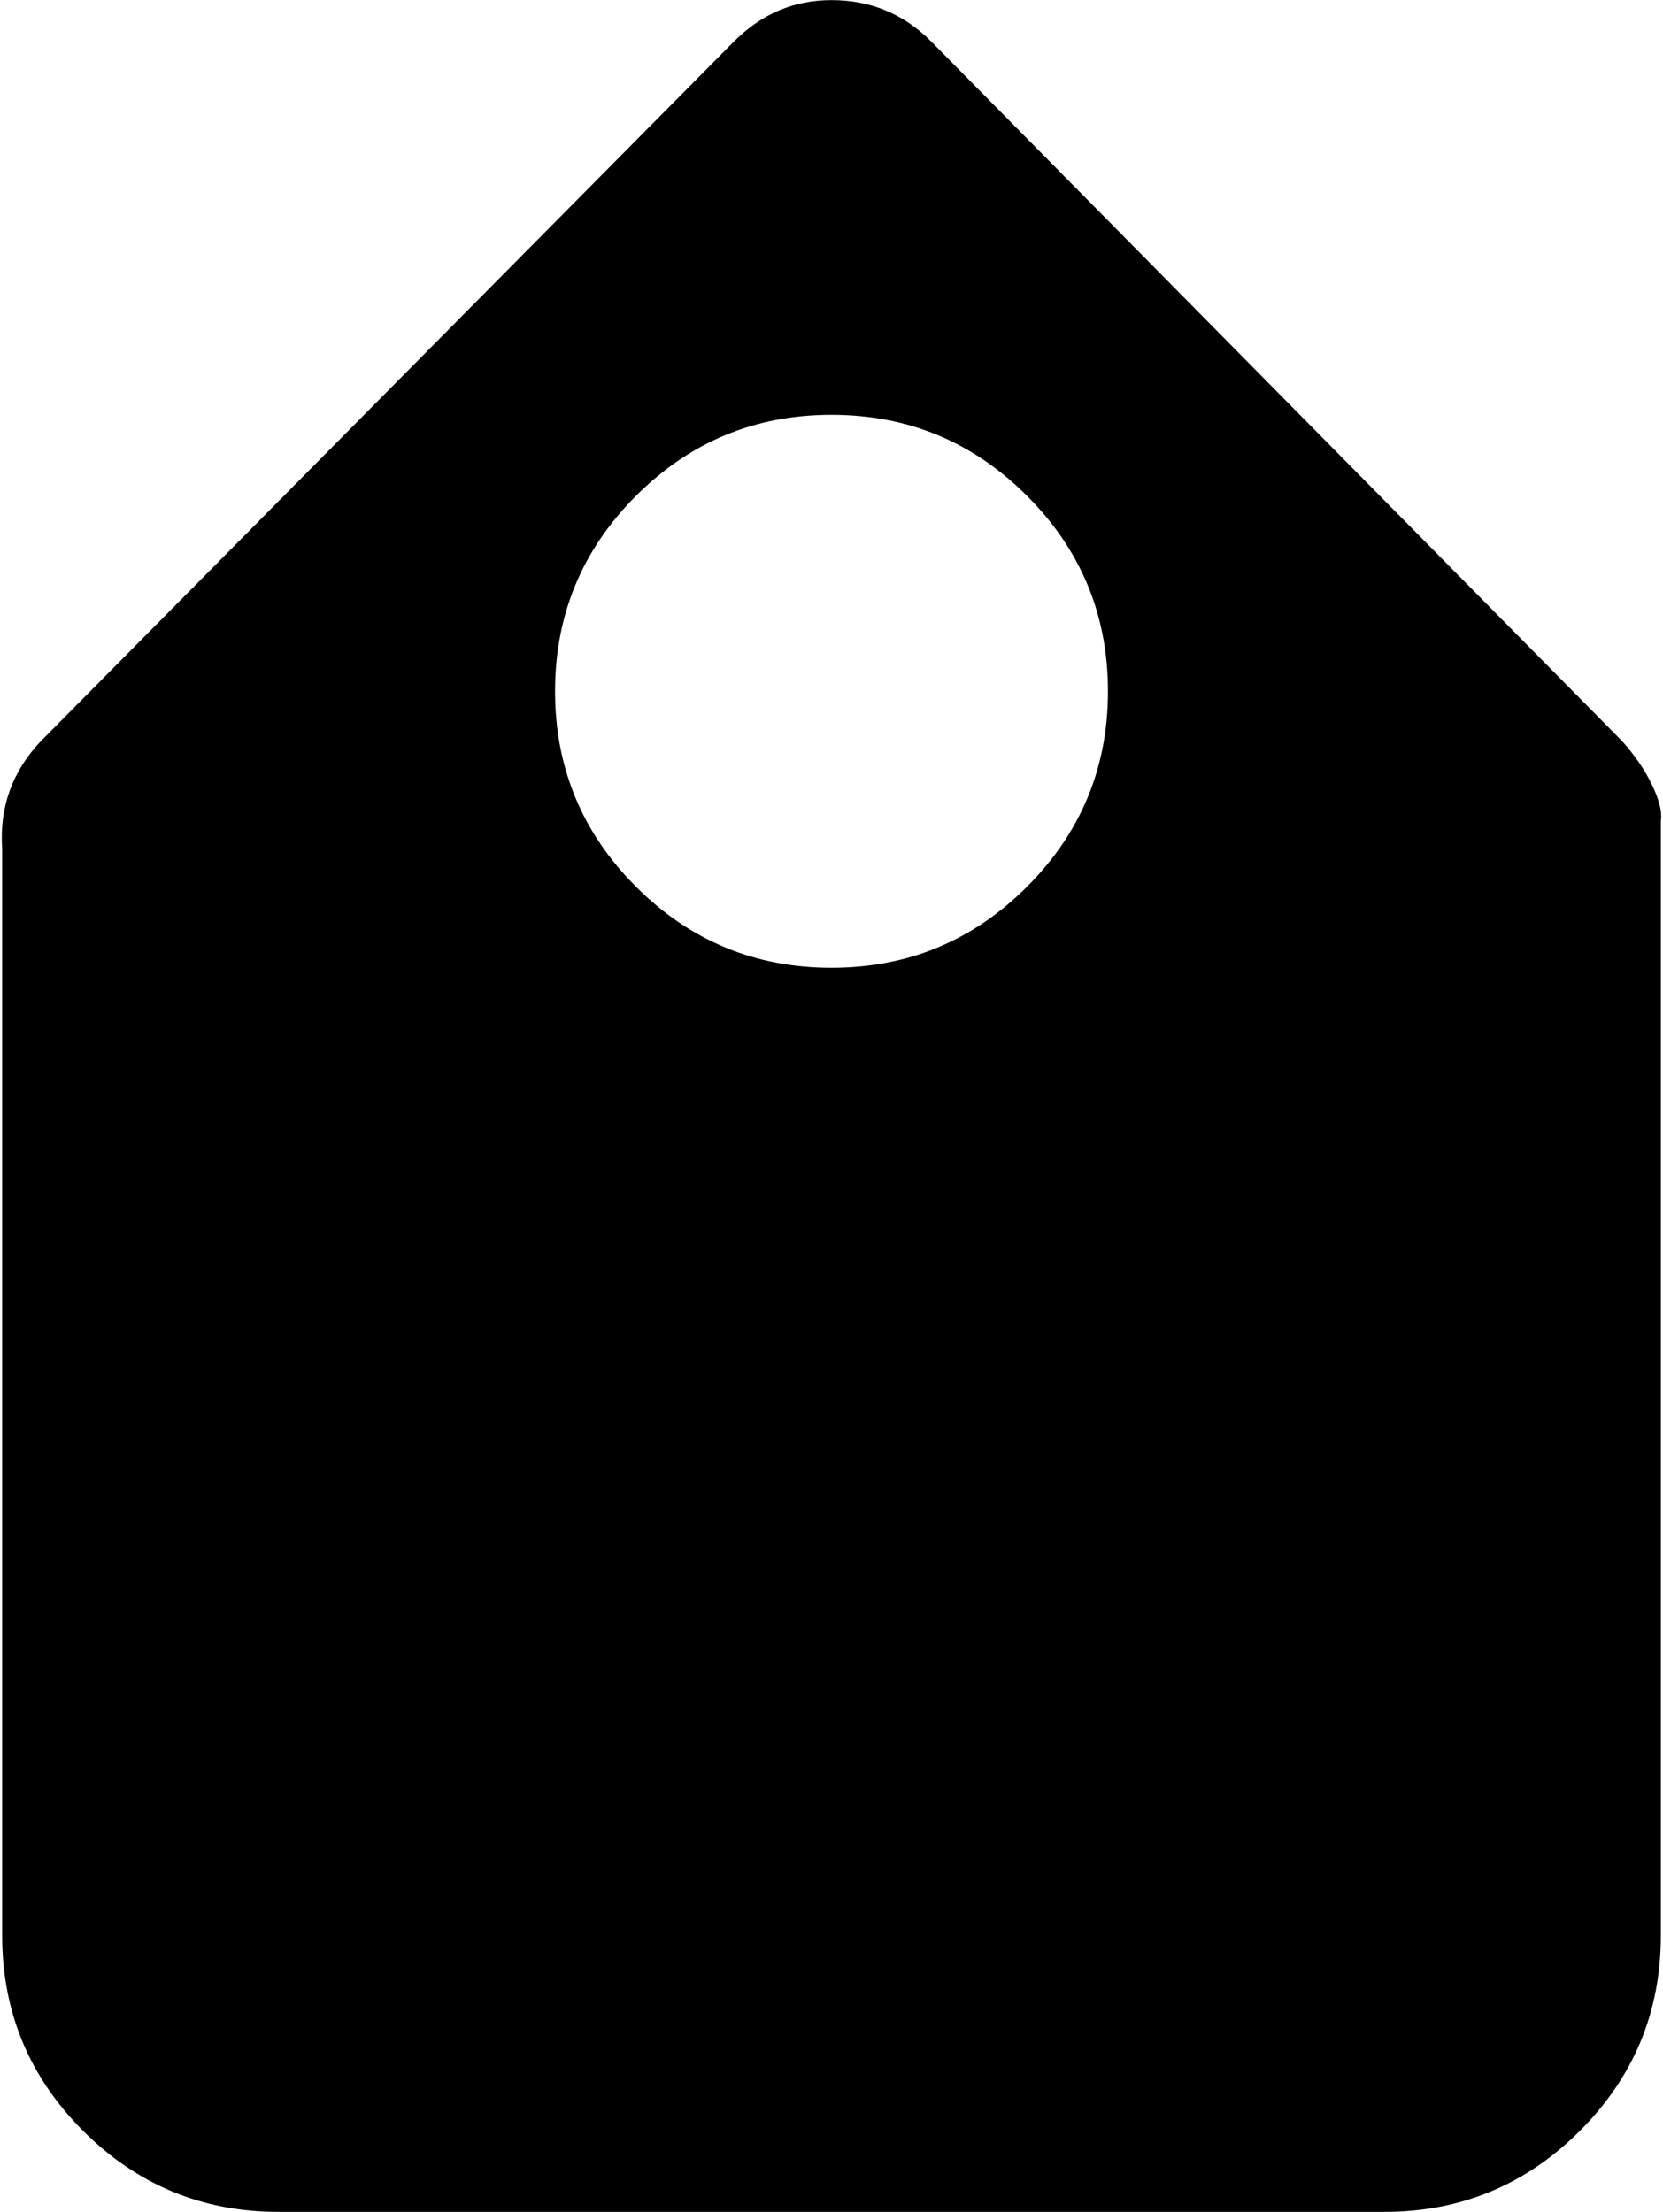 <svg xmlns="http://www.w3.org/2000/svg" width="3em" height="3.99em" viewBox="0 0 770 1024"><path fill="currentColor" d="M641 1024H129q-53 0-90.5-37.5T1 896V393q-2-29 18-50L340 19q19-19 45-19q27 0 46 19l80 81l160 162l80 81q9 10 14 20.5t4 16.5v516q0 53-37.5 90.5T641 1024M385 192q-53 0-90.5 37.5T257 320t37.5 90.5T385 448t90.5-37.5T513 320t-37.5-90.5T385 192"/></svg>